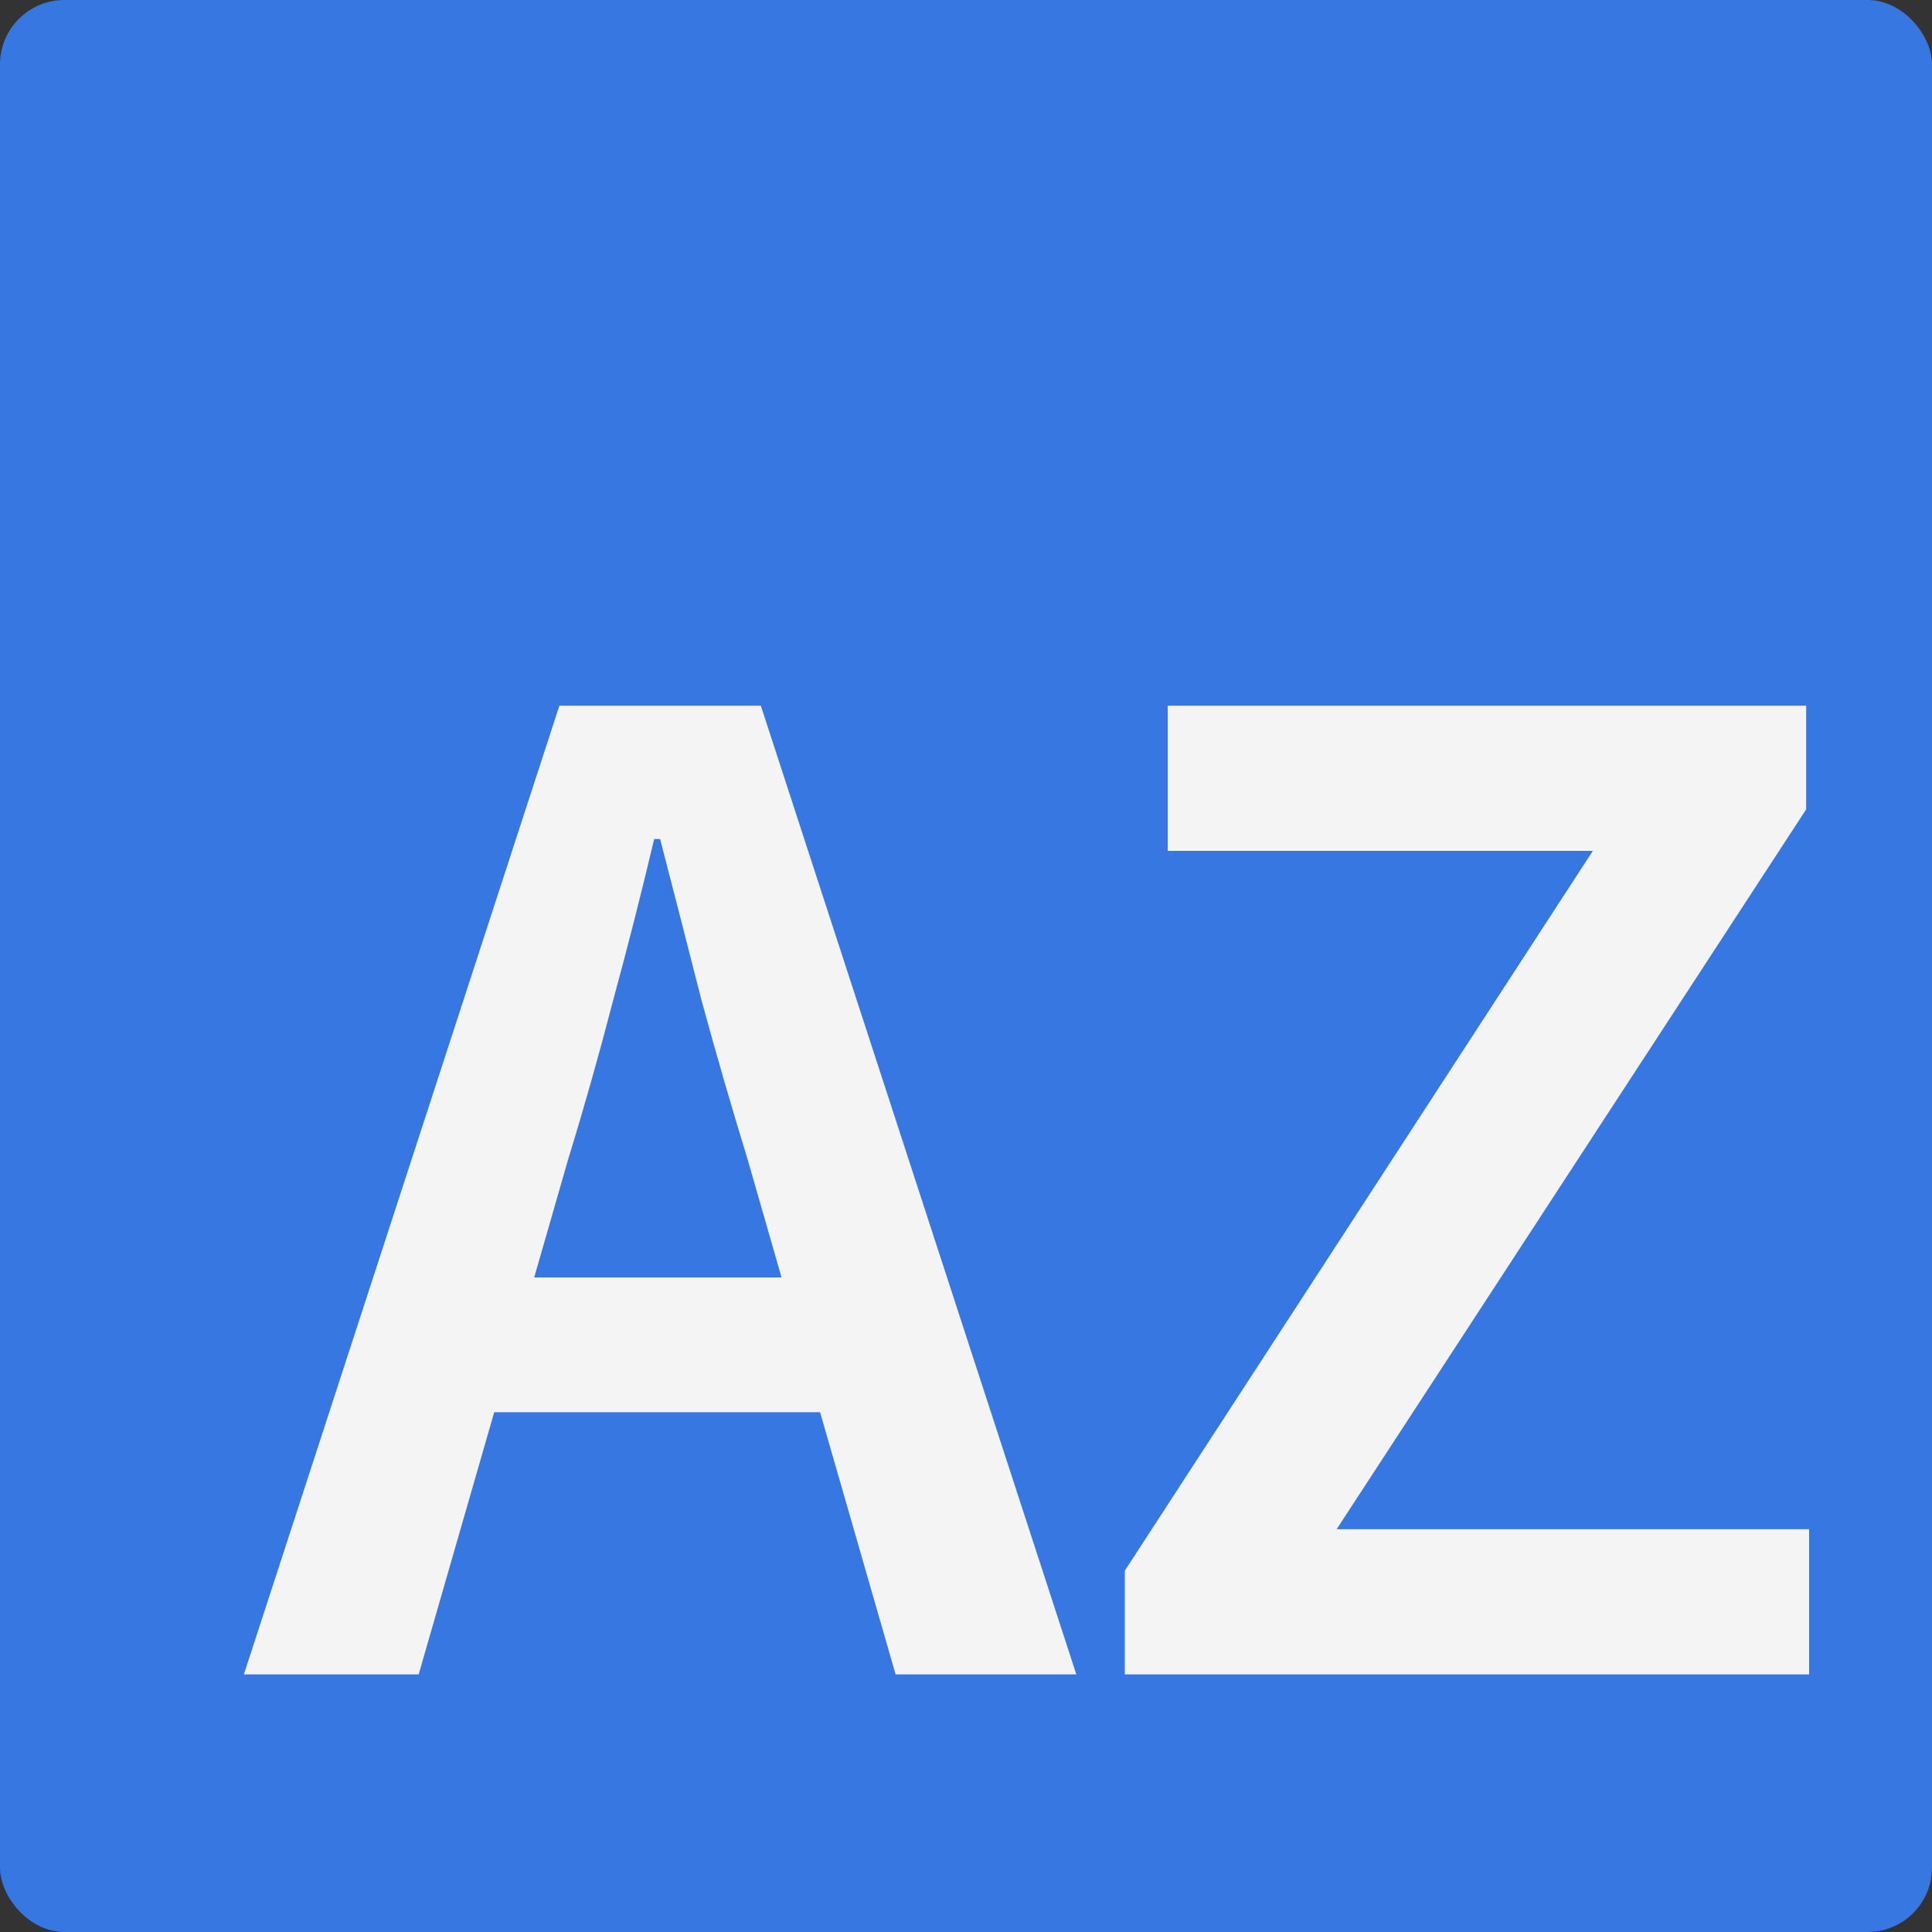 <svg xmlns="http://www.w3.org/2000/svg" version="1.1" xmlns:xlink="http://www.w3.org/1999/xlink" xmlns:svgjs="http://svgjs.com/svgjs" width="300" height="300"><rect width="100%" height="100%" fill="#333333" stroke="none"/><svg width="300" height="300" viewBox="0 0 300 300" fill="none" xmlns="http://www.w3.org/2000/svg">
<rect width="300" height="300" rx="10" fill="#3777E1"></rect>
<path d="M88.241 179.96L82.951 198.36H121.361L116.071 179.96C113.618 171.987 111.241 163.783 108.941 155.35C106.794 146.917 104.648 138.56 102.501 130.28H101.581C99.588 138.713 97.441 147.147 95.141 155.58C92.994 163.86 90.694 171.987 88.241 179.96ZM37.871 260L86.861 109.58H118.141L167.131 260H139.071L127.341 219.29H76.741L65.011 260H37.871ZM174.66 260V243.9L247.34 132.12H181.33V109.58H280.46V125.68L207.55 237.46H280.92V260H174.66Z" fill="#F4F4F5"></path>
</svg><style>@media (prefers-color-scheme: light) { :root { filter: none; } }
</style></svg>